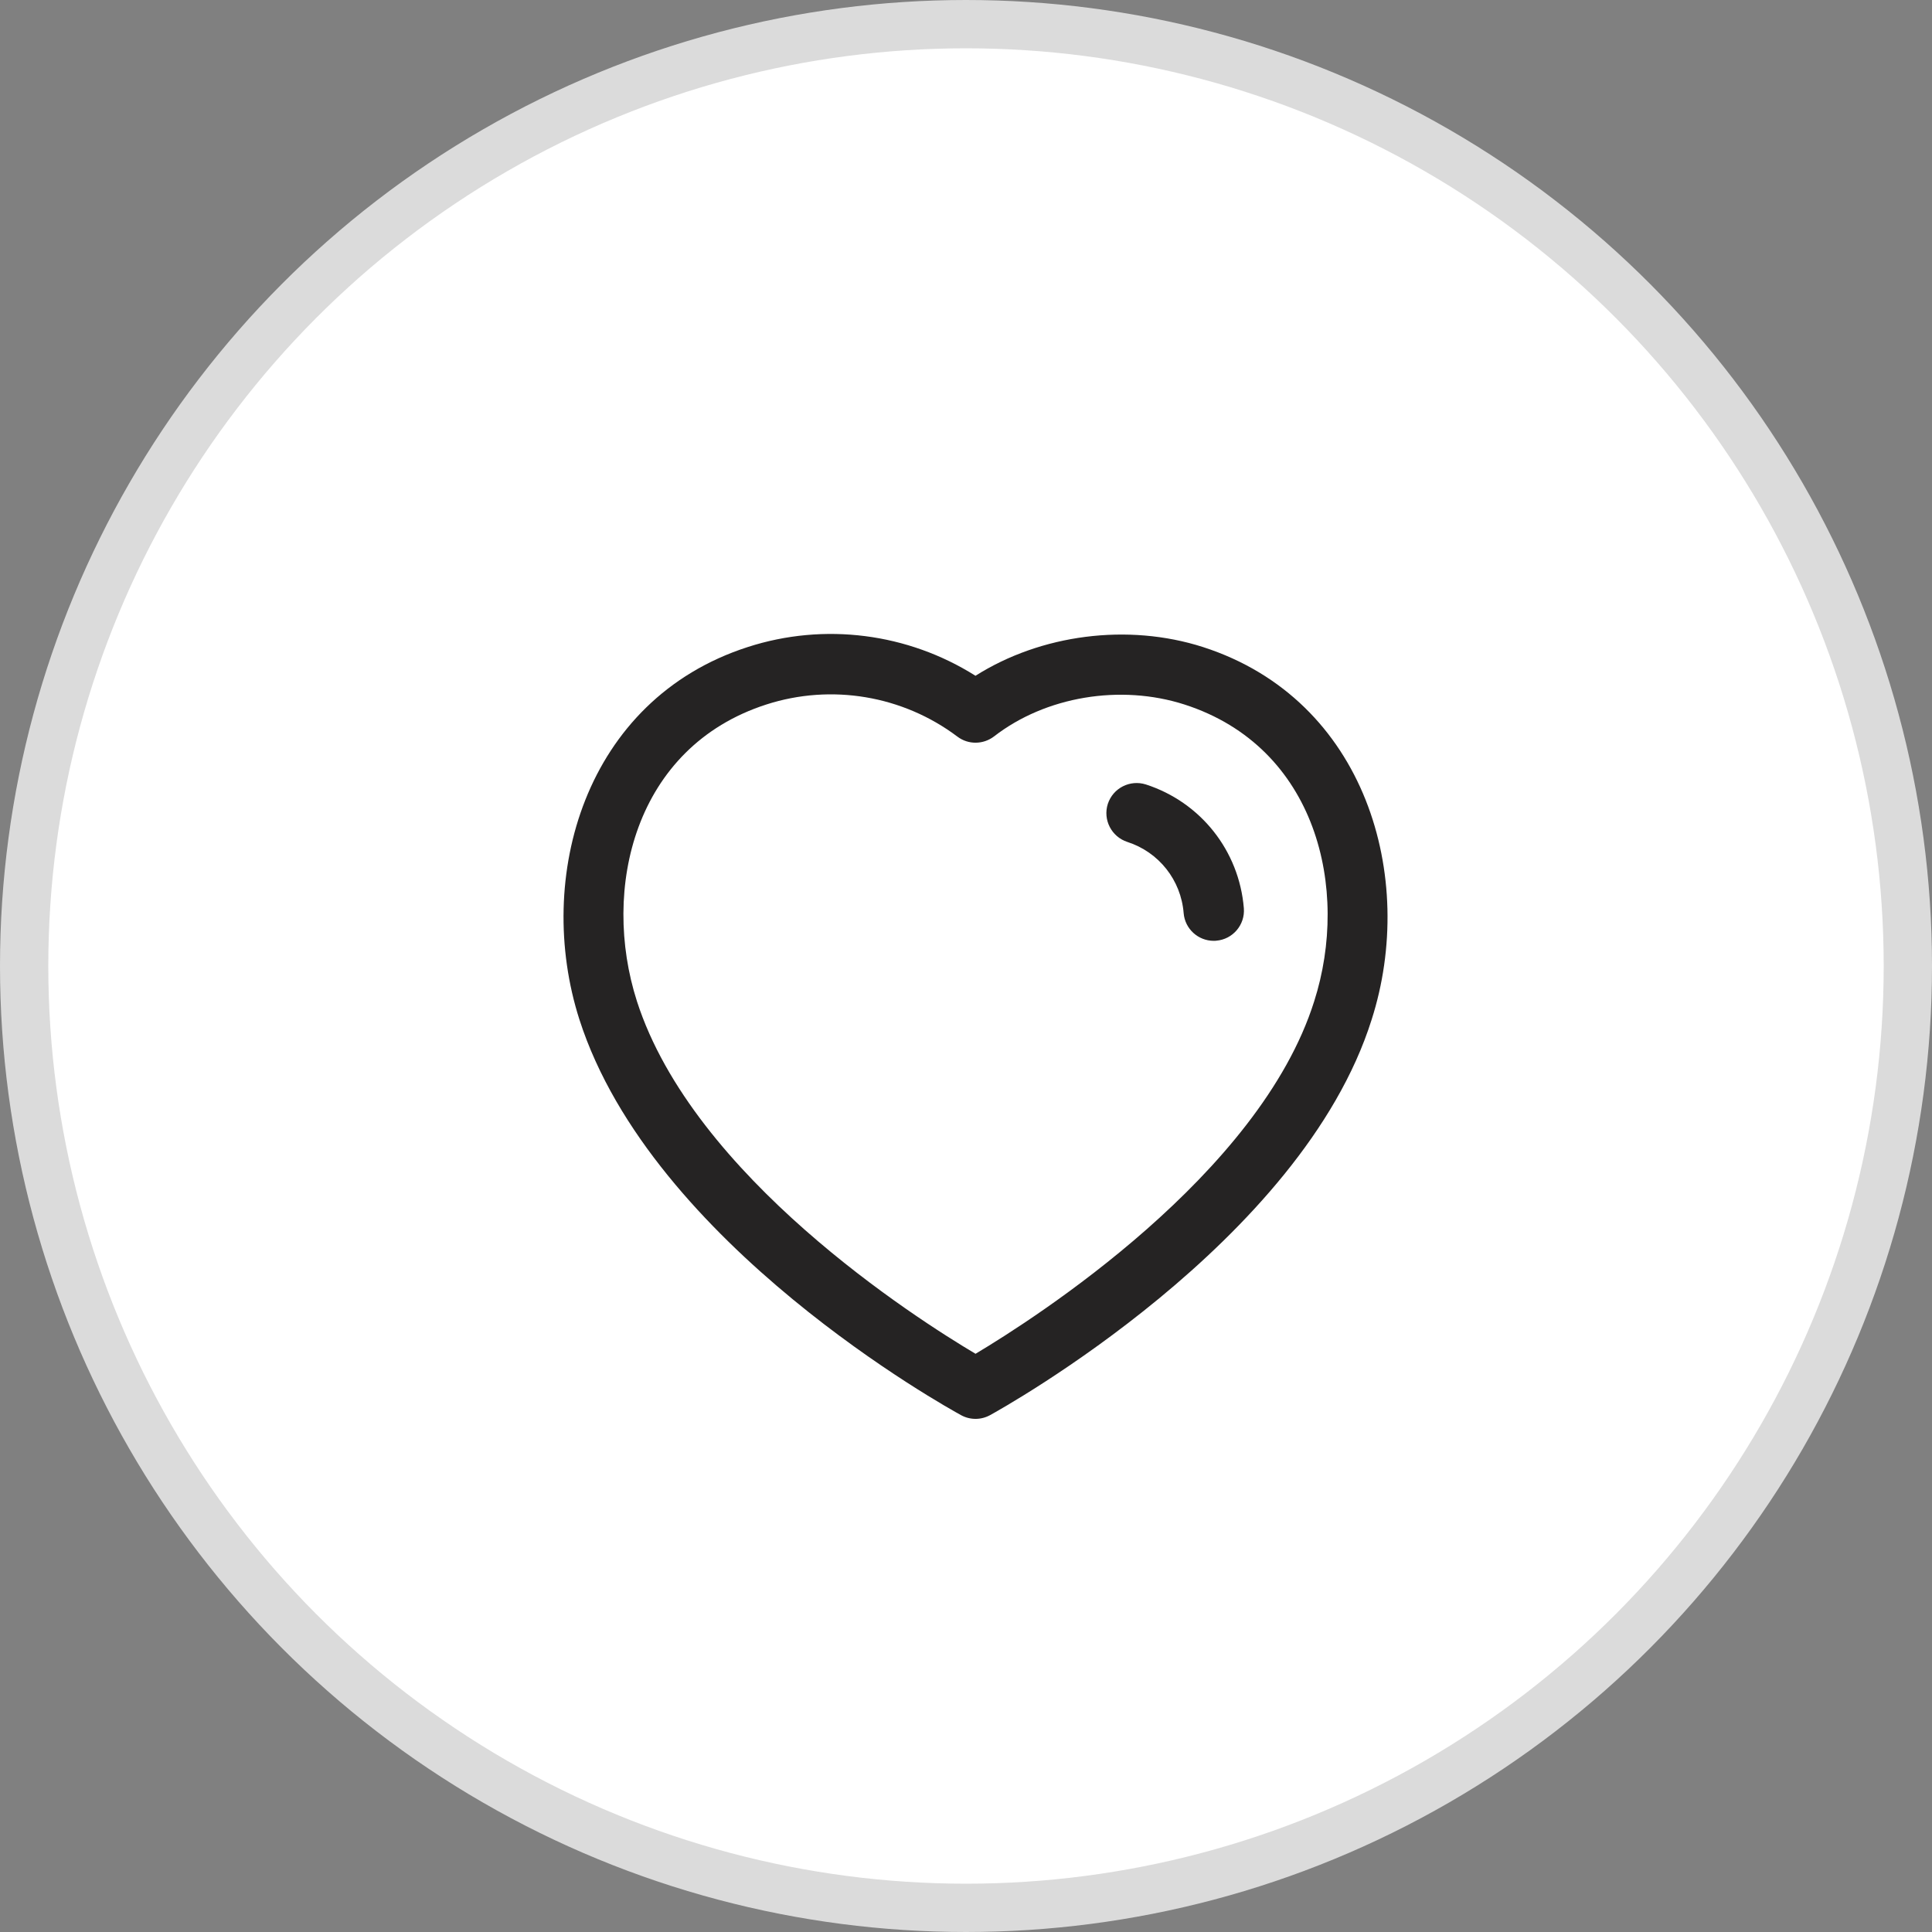 <svg width="32" height="32" viewBox="0 0 32 32" fill="none" xmlns="http://www.w3.org/2000/svg">
<rect x="0" y="0" width="32" height="32" fill="#808080" stroke="none"/>
<circle cx="16" cy="16" r="15.6" fill="white" stroke="#DBDBDB" stroke-width="0.8"/>
<path fill-rule="evenodd" clip-rule="evenodd" d="M16.157 11.193C17.241 10.507 18.681 10.318 19.925 10.717C22.631 11.589 23.471 14.539 22.719 16.887C21.56 20.573 16.609 23.323 16.399 23.439C16.324 23.48 16.241 23.501 16.159 23.501C16.076 23.501 15.994 23.481 15.919 23.44C15.711 23.326 10.795 20.617 9.597 16.887L9.597 16.887C8.845 14.539 9.682 11.588 12.385 10.717C13.655 10.306 15.038 10.487 16.157 11.193ZM12.692 11.669C10.505 12.374 9.955 14.727 10.549 16.582C11.484 19.49 15.177 21.841 16.158 22.423C17.143 21.835 20.862 19.458 21.767 16.585C22.361 14.727 21.809 12.375 19.619 11.669C18.557 11.328 17.319 11.535 16.465 12.197C16.286 12.334 16.038 12.337 15.858 12.201C14.953 11.52 13.77 11.321 12.692 11.669ZM18.979 12.993C19.887 13.287 20.524 14.091 20.602 15.043C20.624 15.318 20.419 15.559 20.144 15.581C20.13 15.583 20.117 15.583 20.103 15.583C19.845 15.583 19.626 15.385 19.605 15.124C19.561 14.576 19.194 14.113 18.672 13.945C18.409 13.859 18.265 13.577 18.349 13.315C18.435 13.053 18.715 12.91 18.979 12.993Z" fill="#252323"/>
</svg>
